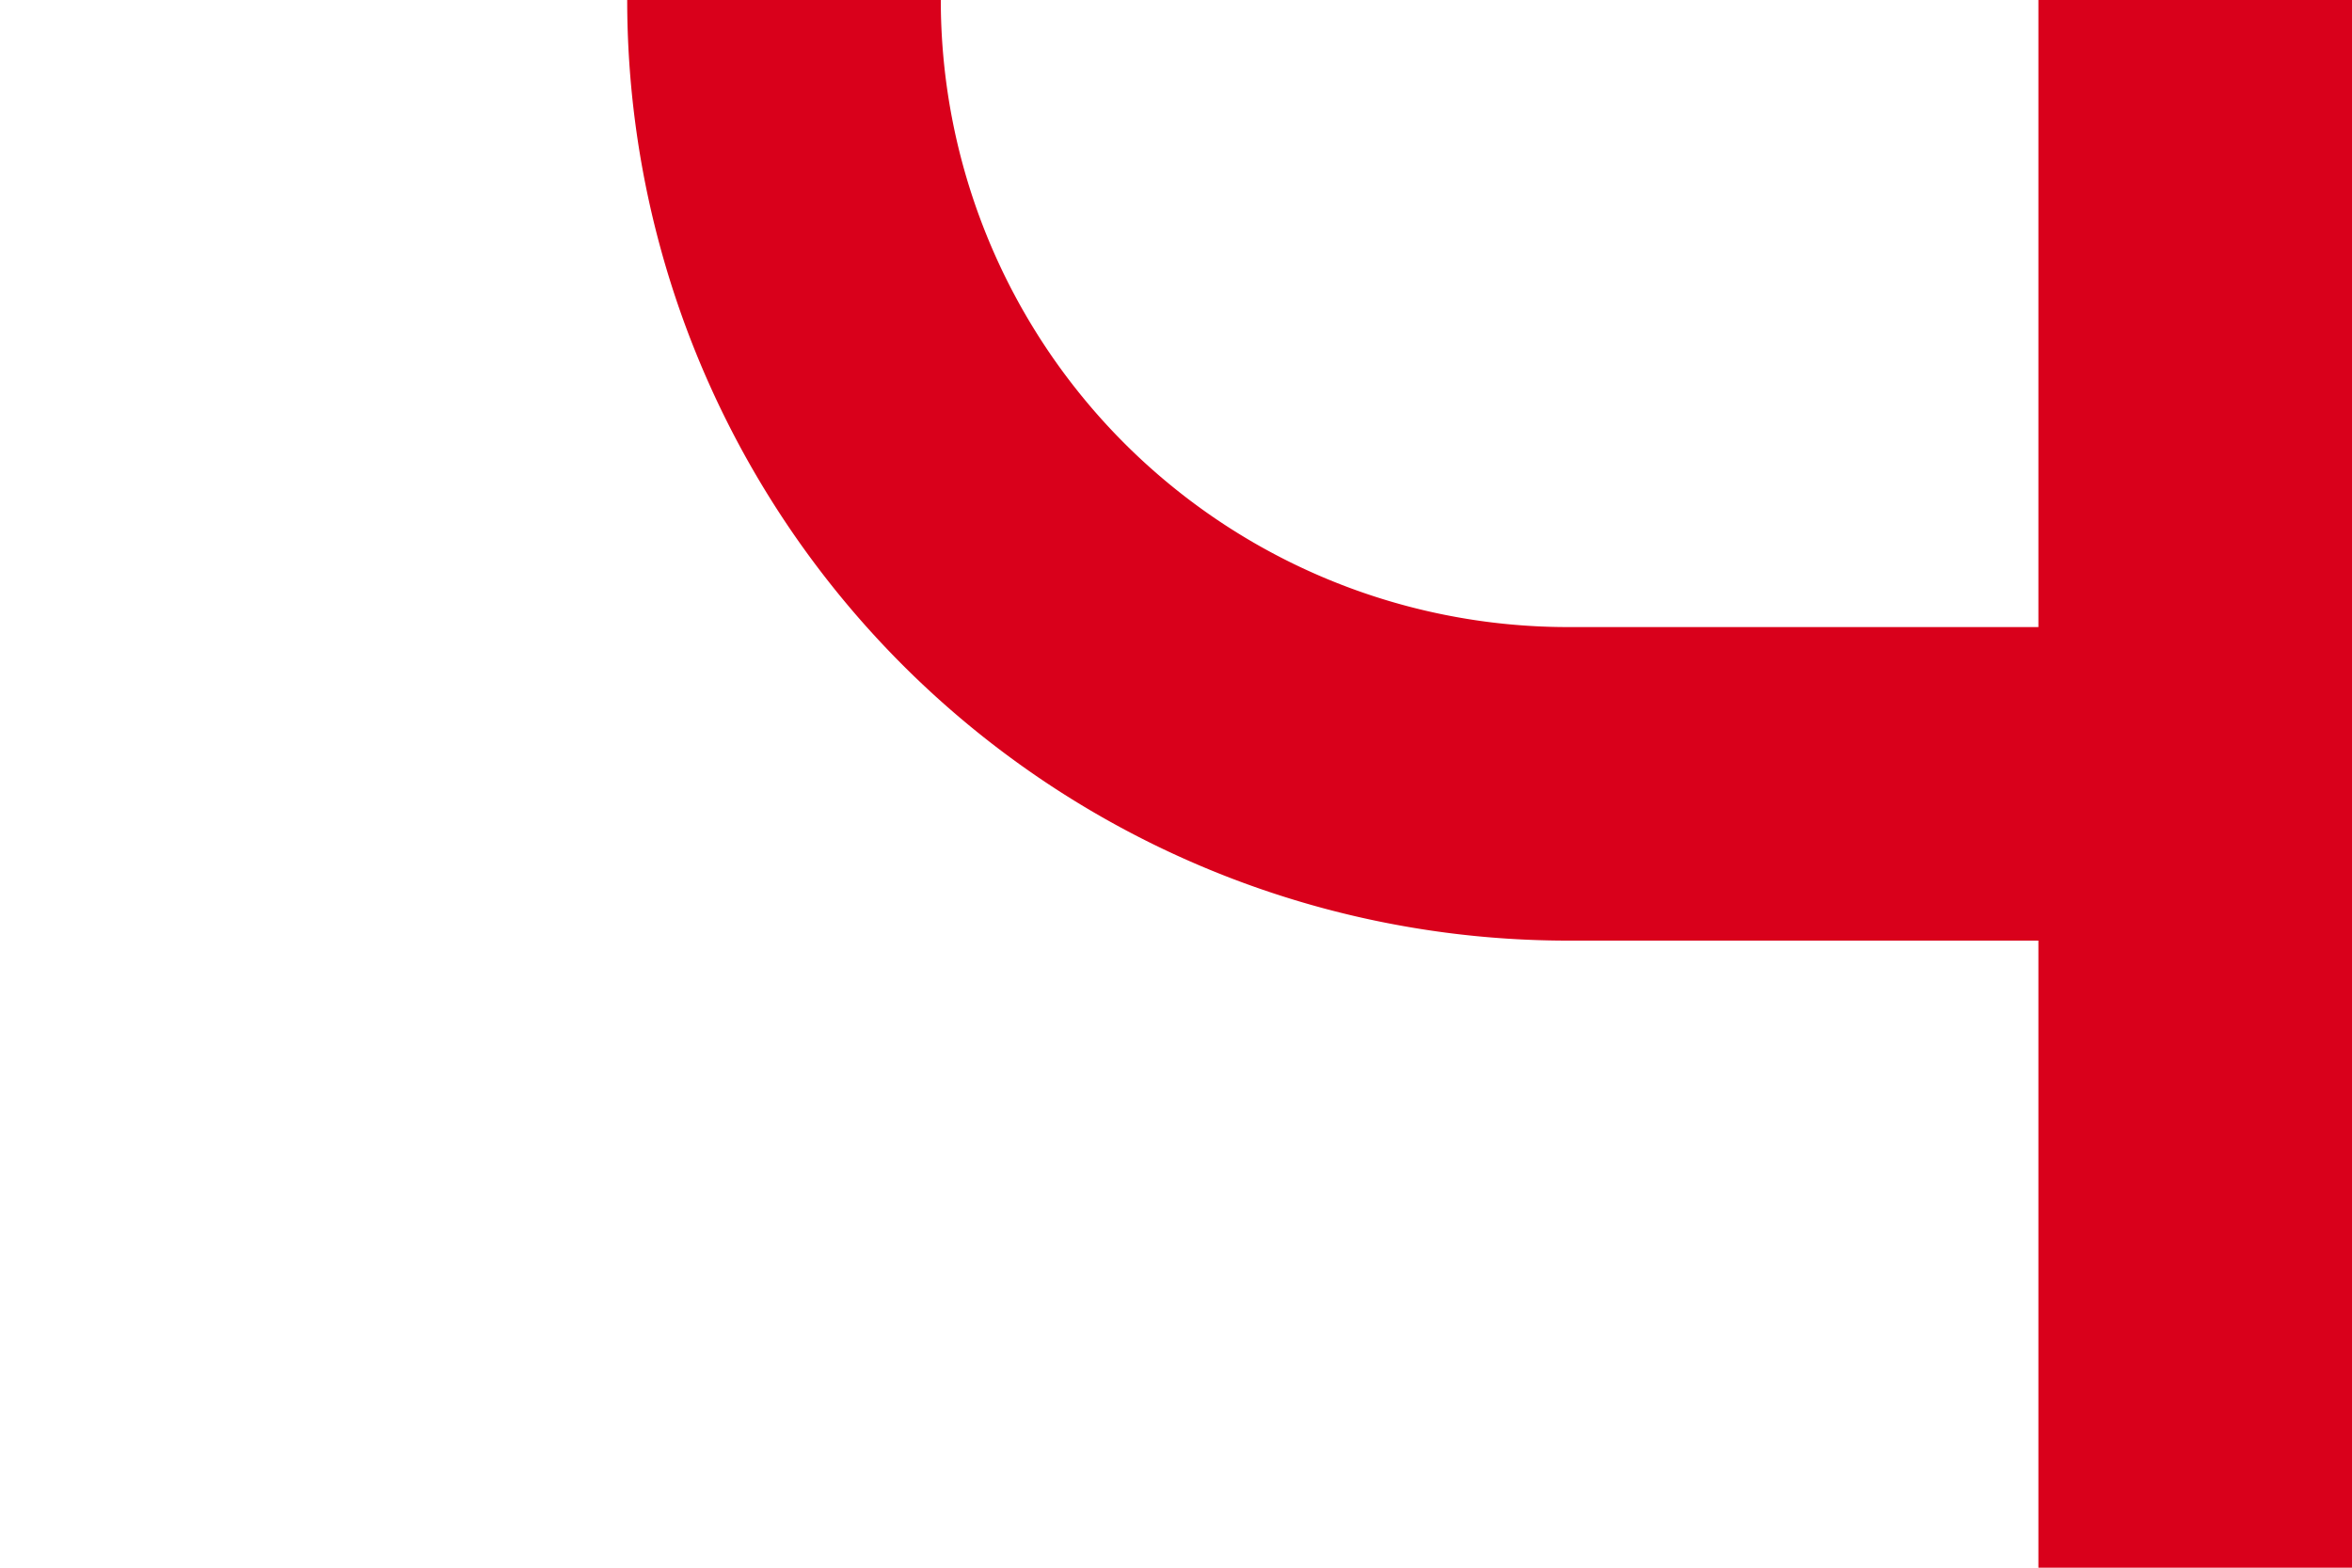 ﻿<?xml version="1.0" encoding="utf-8"?>
<svg version="1.1" xmlns:xlink="http://www.w3.org/1999/xlink" width="15px" height="10px" preserveAspectRatio="xMinYMid meet" viewBox="1535 860  15 8" xmlns="http://www.w3.org/2000/svg">
  <path d="M 1585 411  L 1545 411  A 5 5 0 0 0 1540 416 L 1540 859  A 5 5 0 0 0 1545 864 L 1550 864  " stroke-width="2" stroke="#d9001b" fill="none" />
  <path d="M 1548 859  L 1548 869  L 1550 869  L 1550 859  L 1548 859  Z " fill-rule="nonzero" fill="#d9001b" stroke="none" />
</svg>